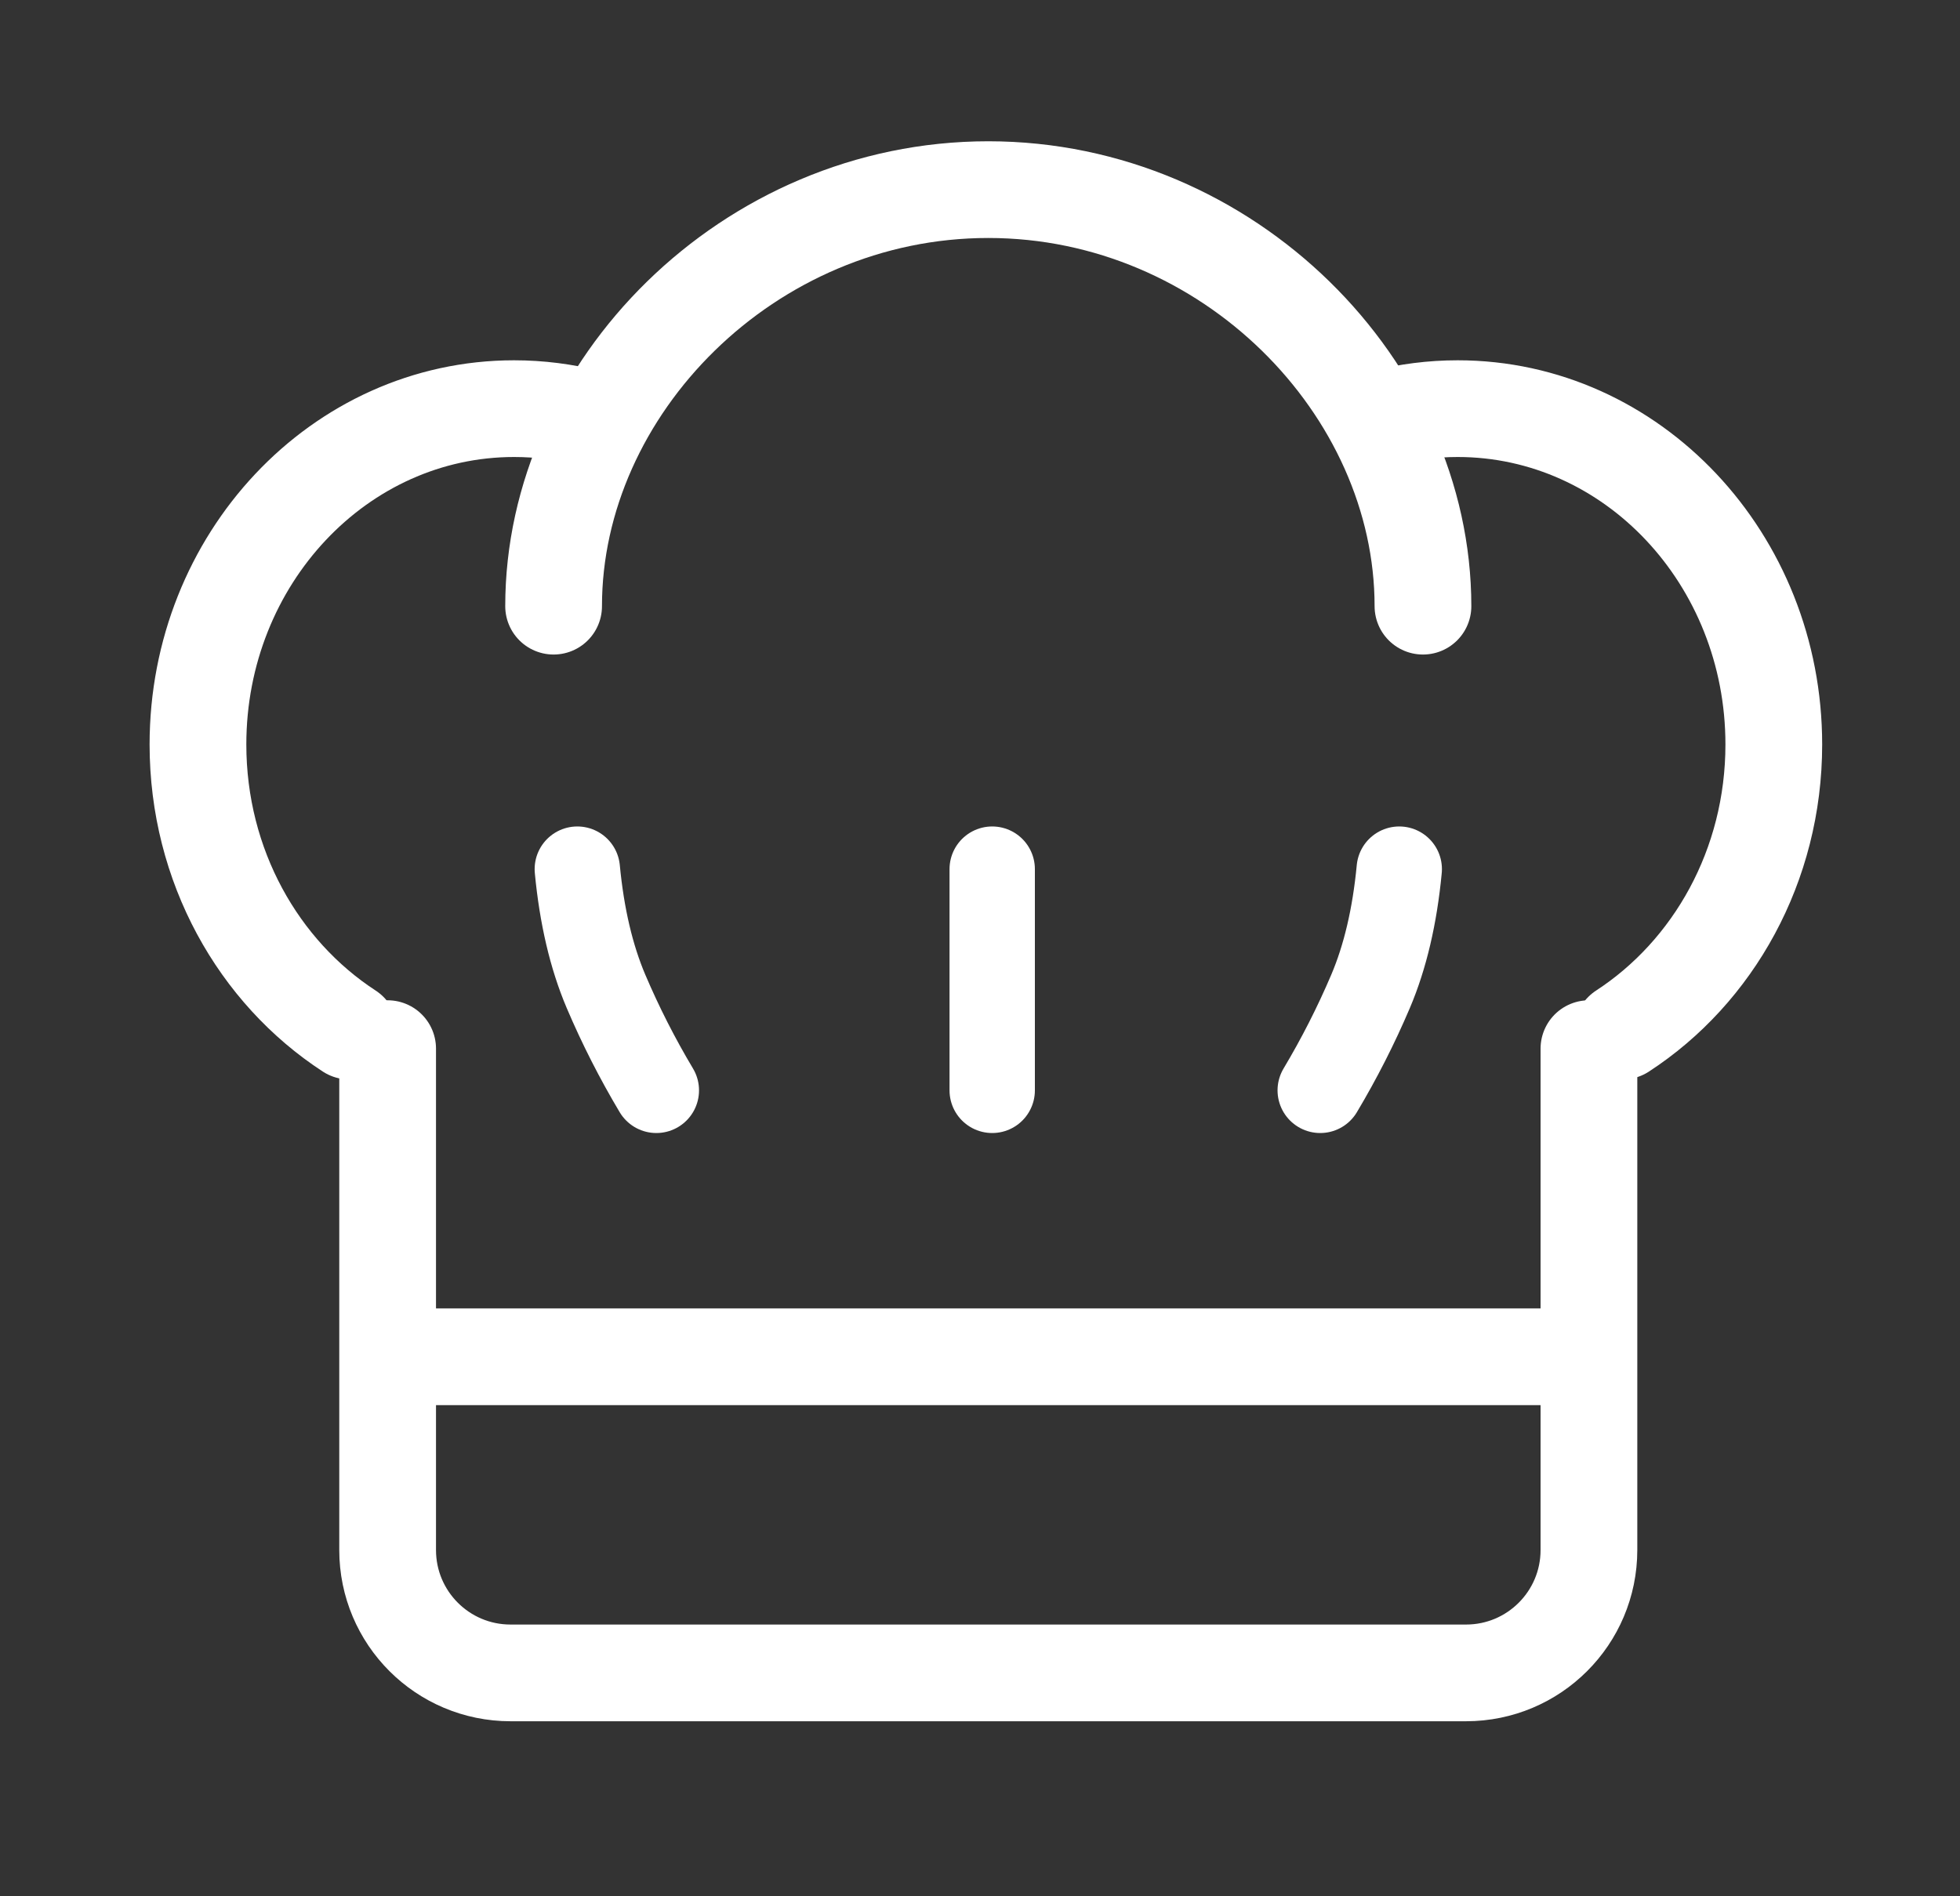<?xml version="1.0" encoding="UTF-8"?>
<svg width="31px" height="30px" viewBox="0 0 31 30" version="1.1" xmlns="http://www.w3.org/2000/svg" xmlns:xlink="http://www.w3.org/1999/xlink">
    <rect x="0" y="0" width="31" height="30" fill="#333333" stroke="none"/>
    <title>Cart Copy</title>
    <g id="Page-1" stroke="none" stroke-width="1" fill="none" fill-rule="evenodd" stroke-linejoin="round">
        <g id="main-tracker-hat" transform="translate(-401, -86)" stroke="#FFFFFF">
            <g id="tools-and-textes" transform="translate(92, 63)">
                <g id="Cart-Copy" transform="translate(309.631, 23)">
                    <g id="tracker/hat" transform="translate(2.5, 3)">
                        <g id="Group" stroke-width="1.53">
                            <path d="M19.375,6.59 C19.375,3.138 16.297,0 12.5,0 C8.703,0 5.625,3.138 5.625,6.59" id="Path" stroke-linecap="round"></path>
                            <path d="M22,13.59 L22,21.522 C22,22.596 21.13,23.466 20.056,23.466 L4.944,23.466 C3.87,23.466 3,22.596 3,21.522 L3,13.59 L3,13.59" id="Path" stroke-linecap="round"></path>
                            <path d="M6.173,3.612 C5.797,3.516 5.404,3.465 5,3.465 C2.239,3.465 0,5.844 0,8.778 C0,10.697 0.958,12.378 2.393,13.312" id="Path" stroke-linecap="round"></path>
                            <path d="M24.923,3.612 C24.547,3.516 24.154,3.465 23.75,3.465 C20.989,3.465 18.75,5.844 18.75,8.778 C18.75,10.697 19.708,12.378 21.143,13.312" id="Path" stroke-linecap="round" transform="translate(21.837, 8.388) scale(-1, 1) translate(-21.837, -8.388) "></path>
                            <line x1="3.125" y1="18.465" x2="21.875" y2="18.465" id="Line-16" stroke-linecap="square"></line>
                        </g>
                        <path d="M6,10.75 C6.071,11.496 6.223,12.14 6.453,12.682 C6.684,13.225 6.95,13.747 7.25,14.25" id="Path-65" stroke-width="1.35" stroke-linecap="round"></path>
                        <path d="M17.75,10.75 C17.821,11.496 17.973,12.14 18.203,12.682 C18.434,13.225 18.7,13.747 19,14.25" id="Path-65" stroke-width="1.35" stroke-linecap="round" transform="translate(18.375, 12.5) scale(-1, 1) translate(-18.375, -12.5) "></path>
                        <line x1="12.562" y1="10.75" x2="12.562" y2="14.25" id="Path-66" stroke-width="1.35" stroke-linecap="round"></line>
                    </g>
                </g>
            </g>
        </g>
    </g>
</svg>